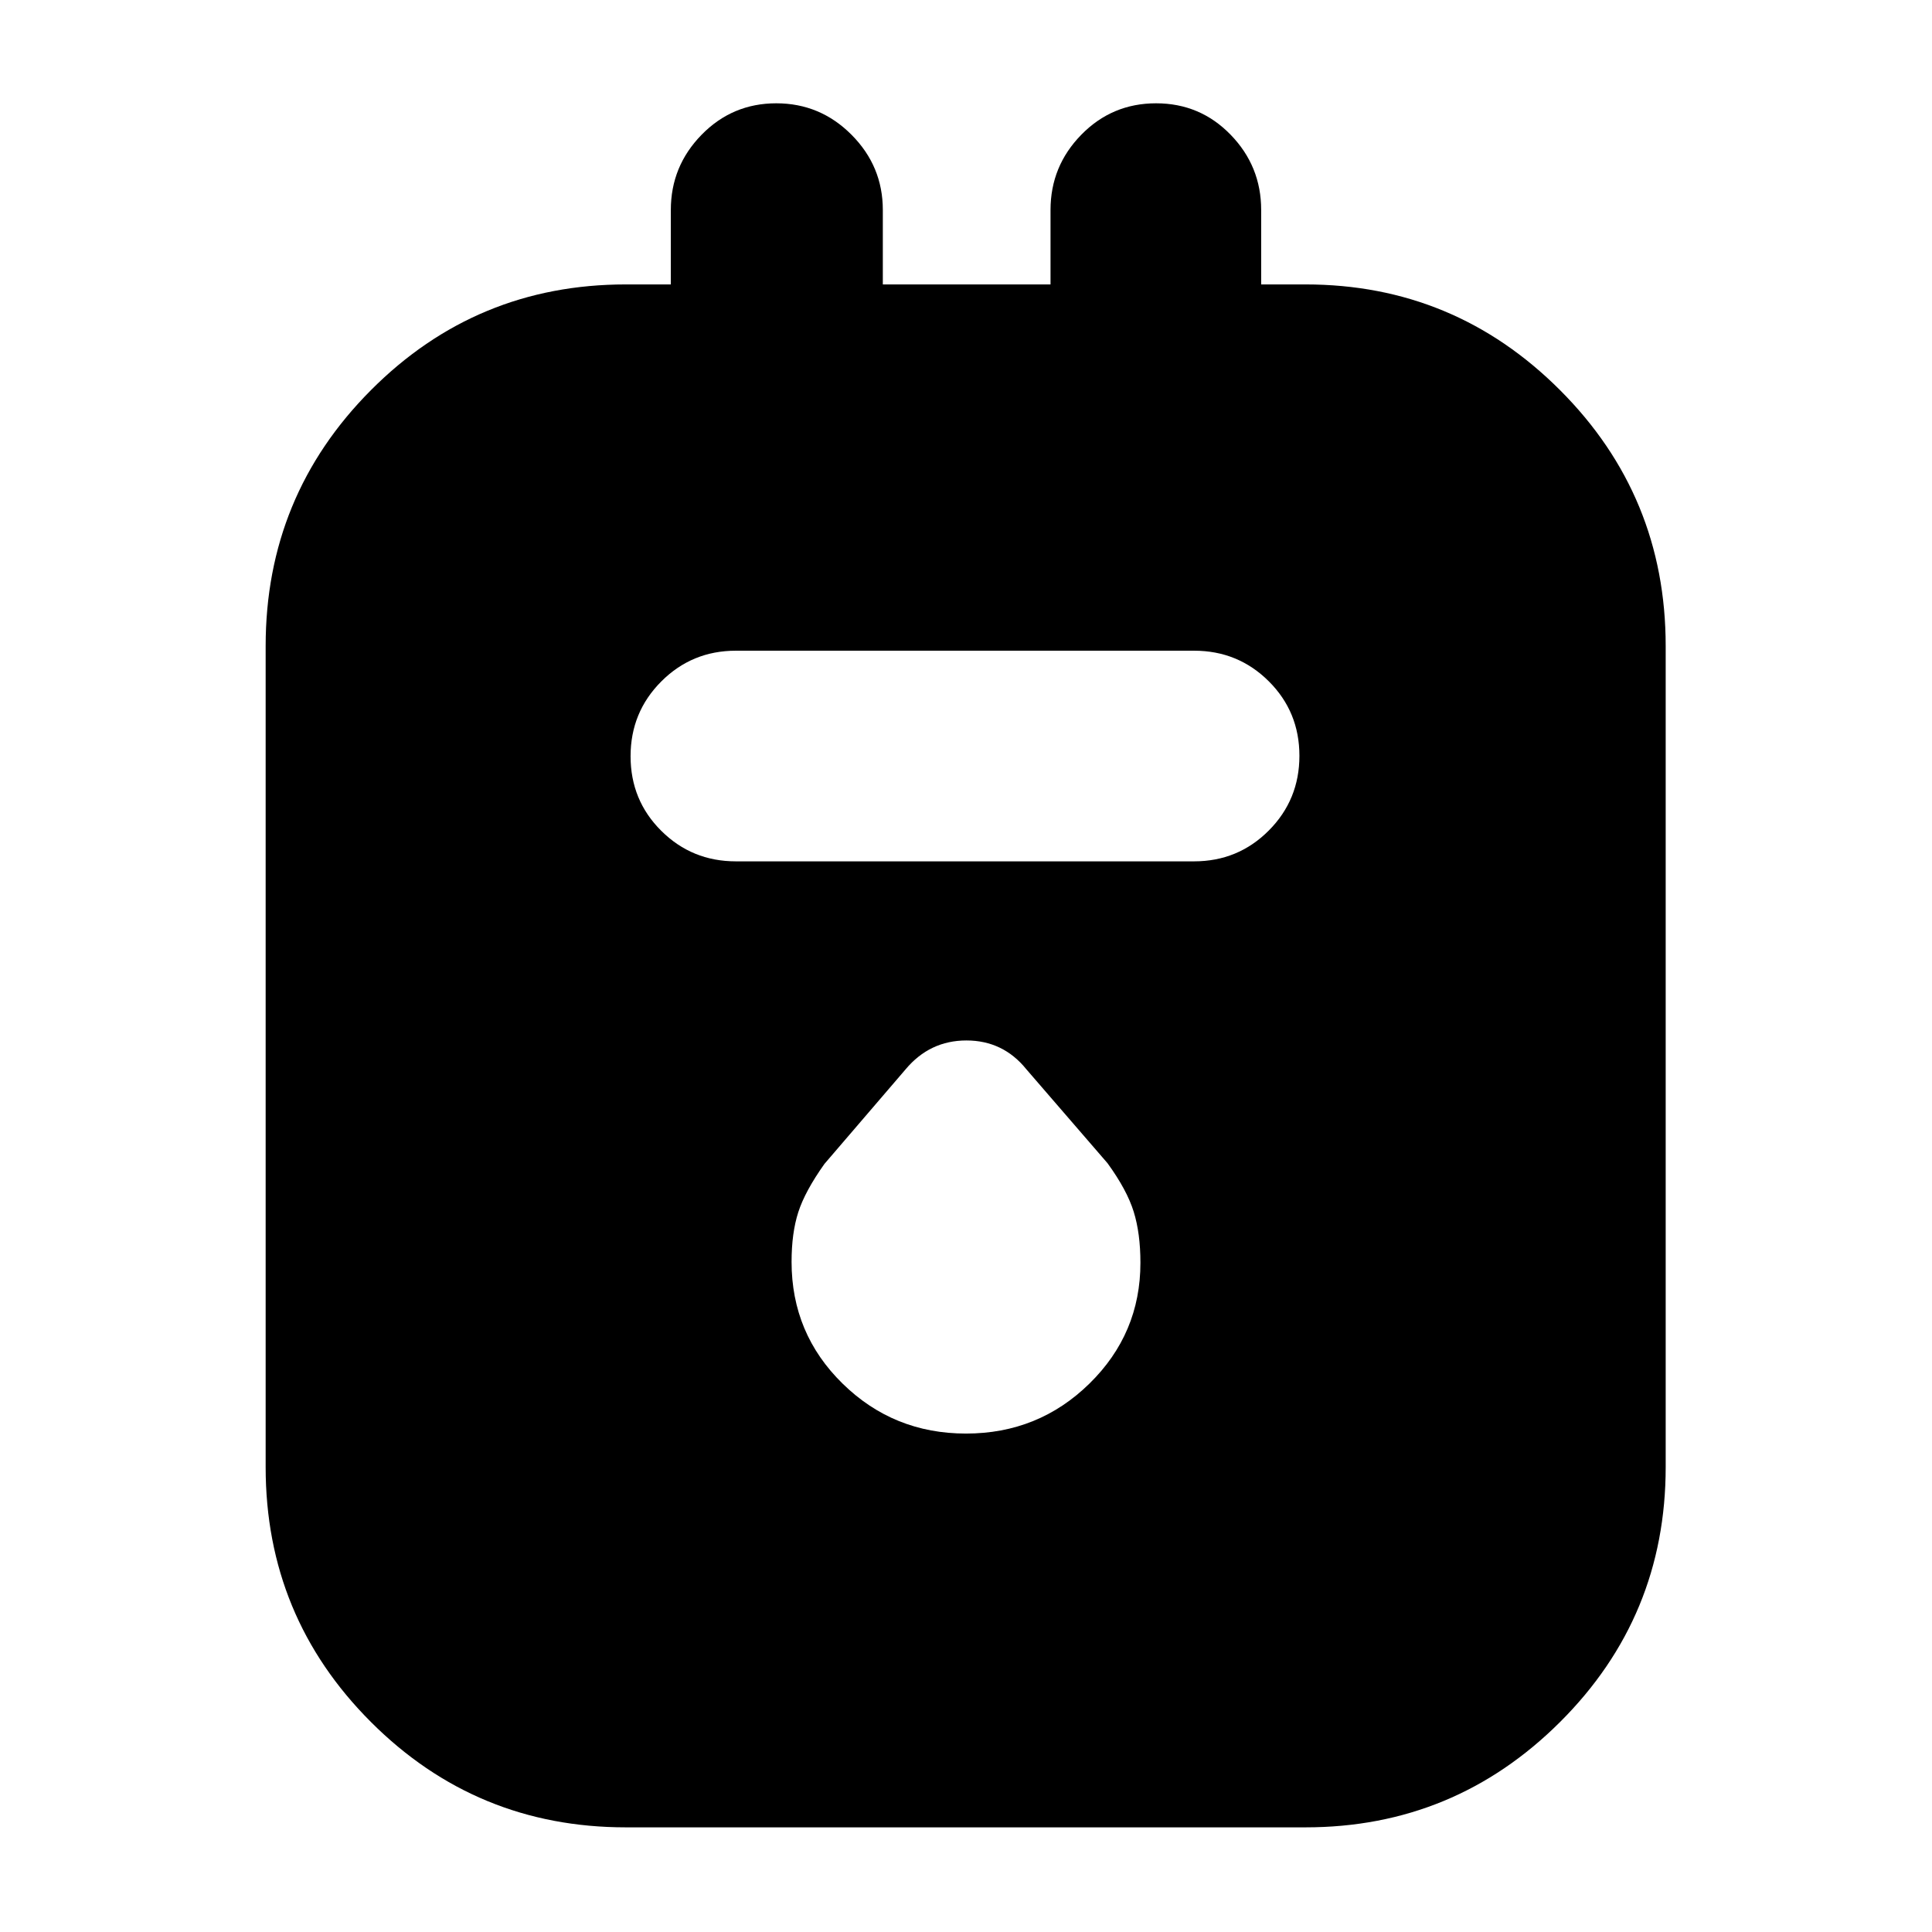 <svg xmlns="http://www.w3.org/2000/svg" height="40" viewBox="0 -960 960 960" width="40"><path d="M311-52q-74.35 0-126.67-52.33Q132-156.65 132-231v-408q0-74.62 52.33-127.15 52.32-52.52 126.67-52.52h22.33v-37q0-21.75 15.29-37.37 15.28-15.63 37.11-15.63 21.82 0 37.38 15.63 15.56 15.62 15.56 37.37v37H522v-37q0-21.75 15.28-37.37 15.29-15.63 37.17-15.63 21.88 0 37.05 15.63 15.17 15.62 15.17 37.37v37h22q74 0 126.5 52.52 52.5 52.53 52.5 127.15v408q0 74.35-52.5 126.67Q722.67-52 648.67-52H311Zm54.67-480h227.66q21.84 0 37.09-15.28 15.25-15.29 15.25-37.17 0-21.88-15.25-37.05-15.25-15.17-37.09-15.17H365.67q-21.84 0-37.09 15.29-15.25 15.28-15.25 37.16 0 21.89 15.25 37.05Q343.83-532 365.67-532ZM480-247.67q36 0 61.33-24.83 25.34-24.83 25.34-60.04 0-14.6-3.34-25.36-3.33-10.77-13-24.1L510-428.67Q498.43-443 480.22-443 462-443 450-428.67l-40.33 47q-9.67 13.61-13 23.97-3.34 10.35-3.34 24.7 0 35.67 25.34 60.5Q444-247.67 480-247.67Z"/></svg>